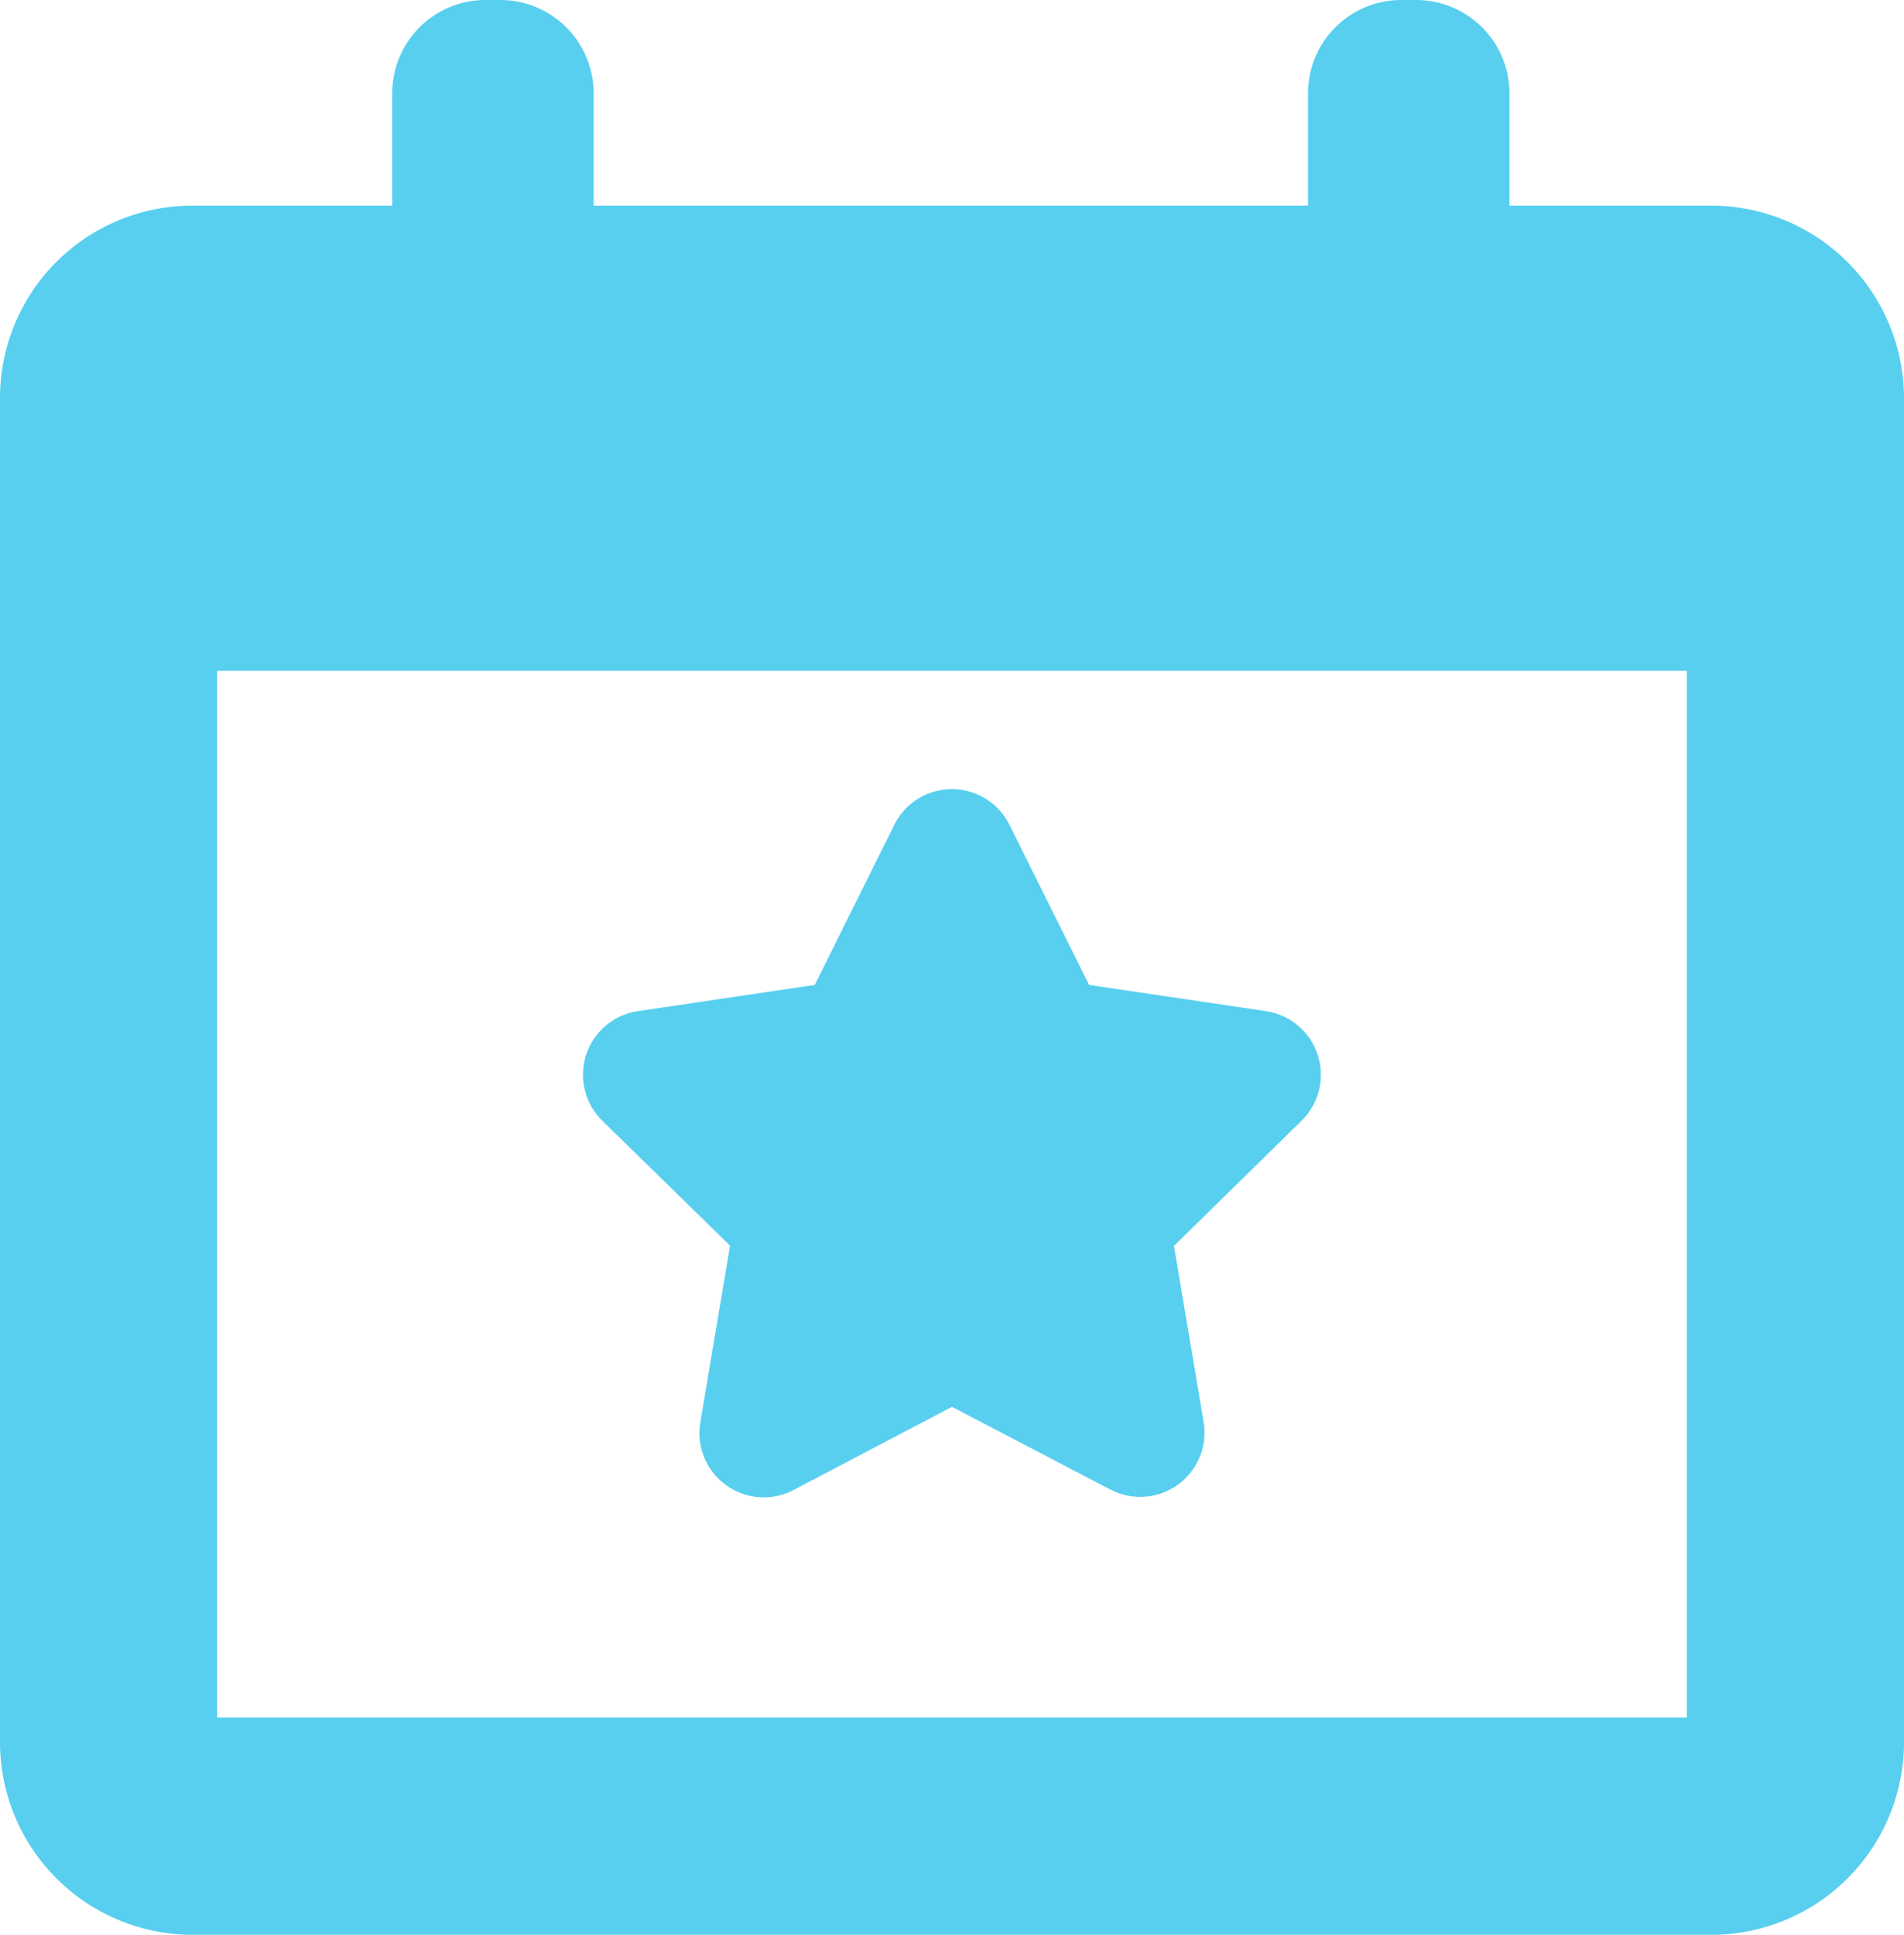 <svg id="Group_1653" data-name="Group 1653" xmlns="http://www.w3.org/2000/svg" width="24.699" height="25.092" viewBox="0 0 24.699 25.092">
  <path id="Path_6083" data-name="Path 6083" d="M40.506,56.809,40.121,59.1a.834.834,0,0,0,1.208.879L43.385,58.9l2.056,1.073A.834.834,0,0,0,46.65,59.1l-.385-2.287,1.655-1.624a.834.834,0,0,0-.462-1.421l-2.294-.34-1.033-2.076a.834.834,0,0,0-1.494,0l-1.032,2.076-2.294.34a.834.834,0,0,0-.462,1.421Z" transform="translate(-31.036 -40.655)" fill="#58cfef"/>
  <path id="Path_6084" data-name="Path 6084" d="M23.184,2.667H20.558V1.211A1.211,1.211,0,0,0,19.347,0h-.192a1.21,1.21,0,0,0-1.21,1.211V2.667H8.678V1.211A1.211,1.211,0,0,0,7.467,0H7.275a1.21,1.21,0,0,0-1.21,1.211V2.667h-2.6A2.494,2.494,0,0,0,.977,5.159V22.6a2.5,2.5,0,0,0,2.492,2.492H23.184A2.5,2.5,0,0,0,25.676,22.6V5.159A2.5,2.5,0,0,0,23.184,2.667Zm-.325,19.607H3.794V8.7H22.859Z" transform="translate(-0.977)" fill="#58cfef"/>
</svg>
